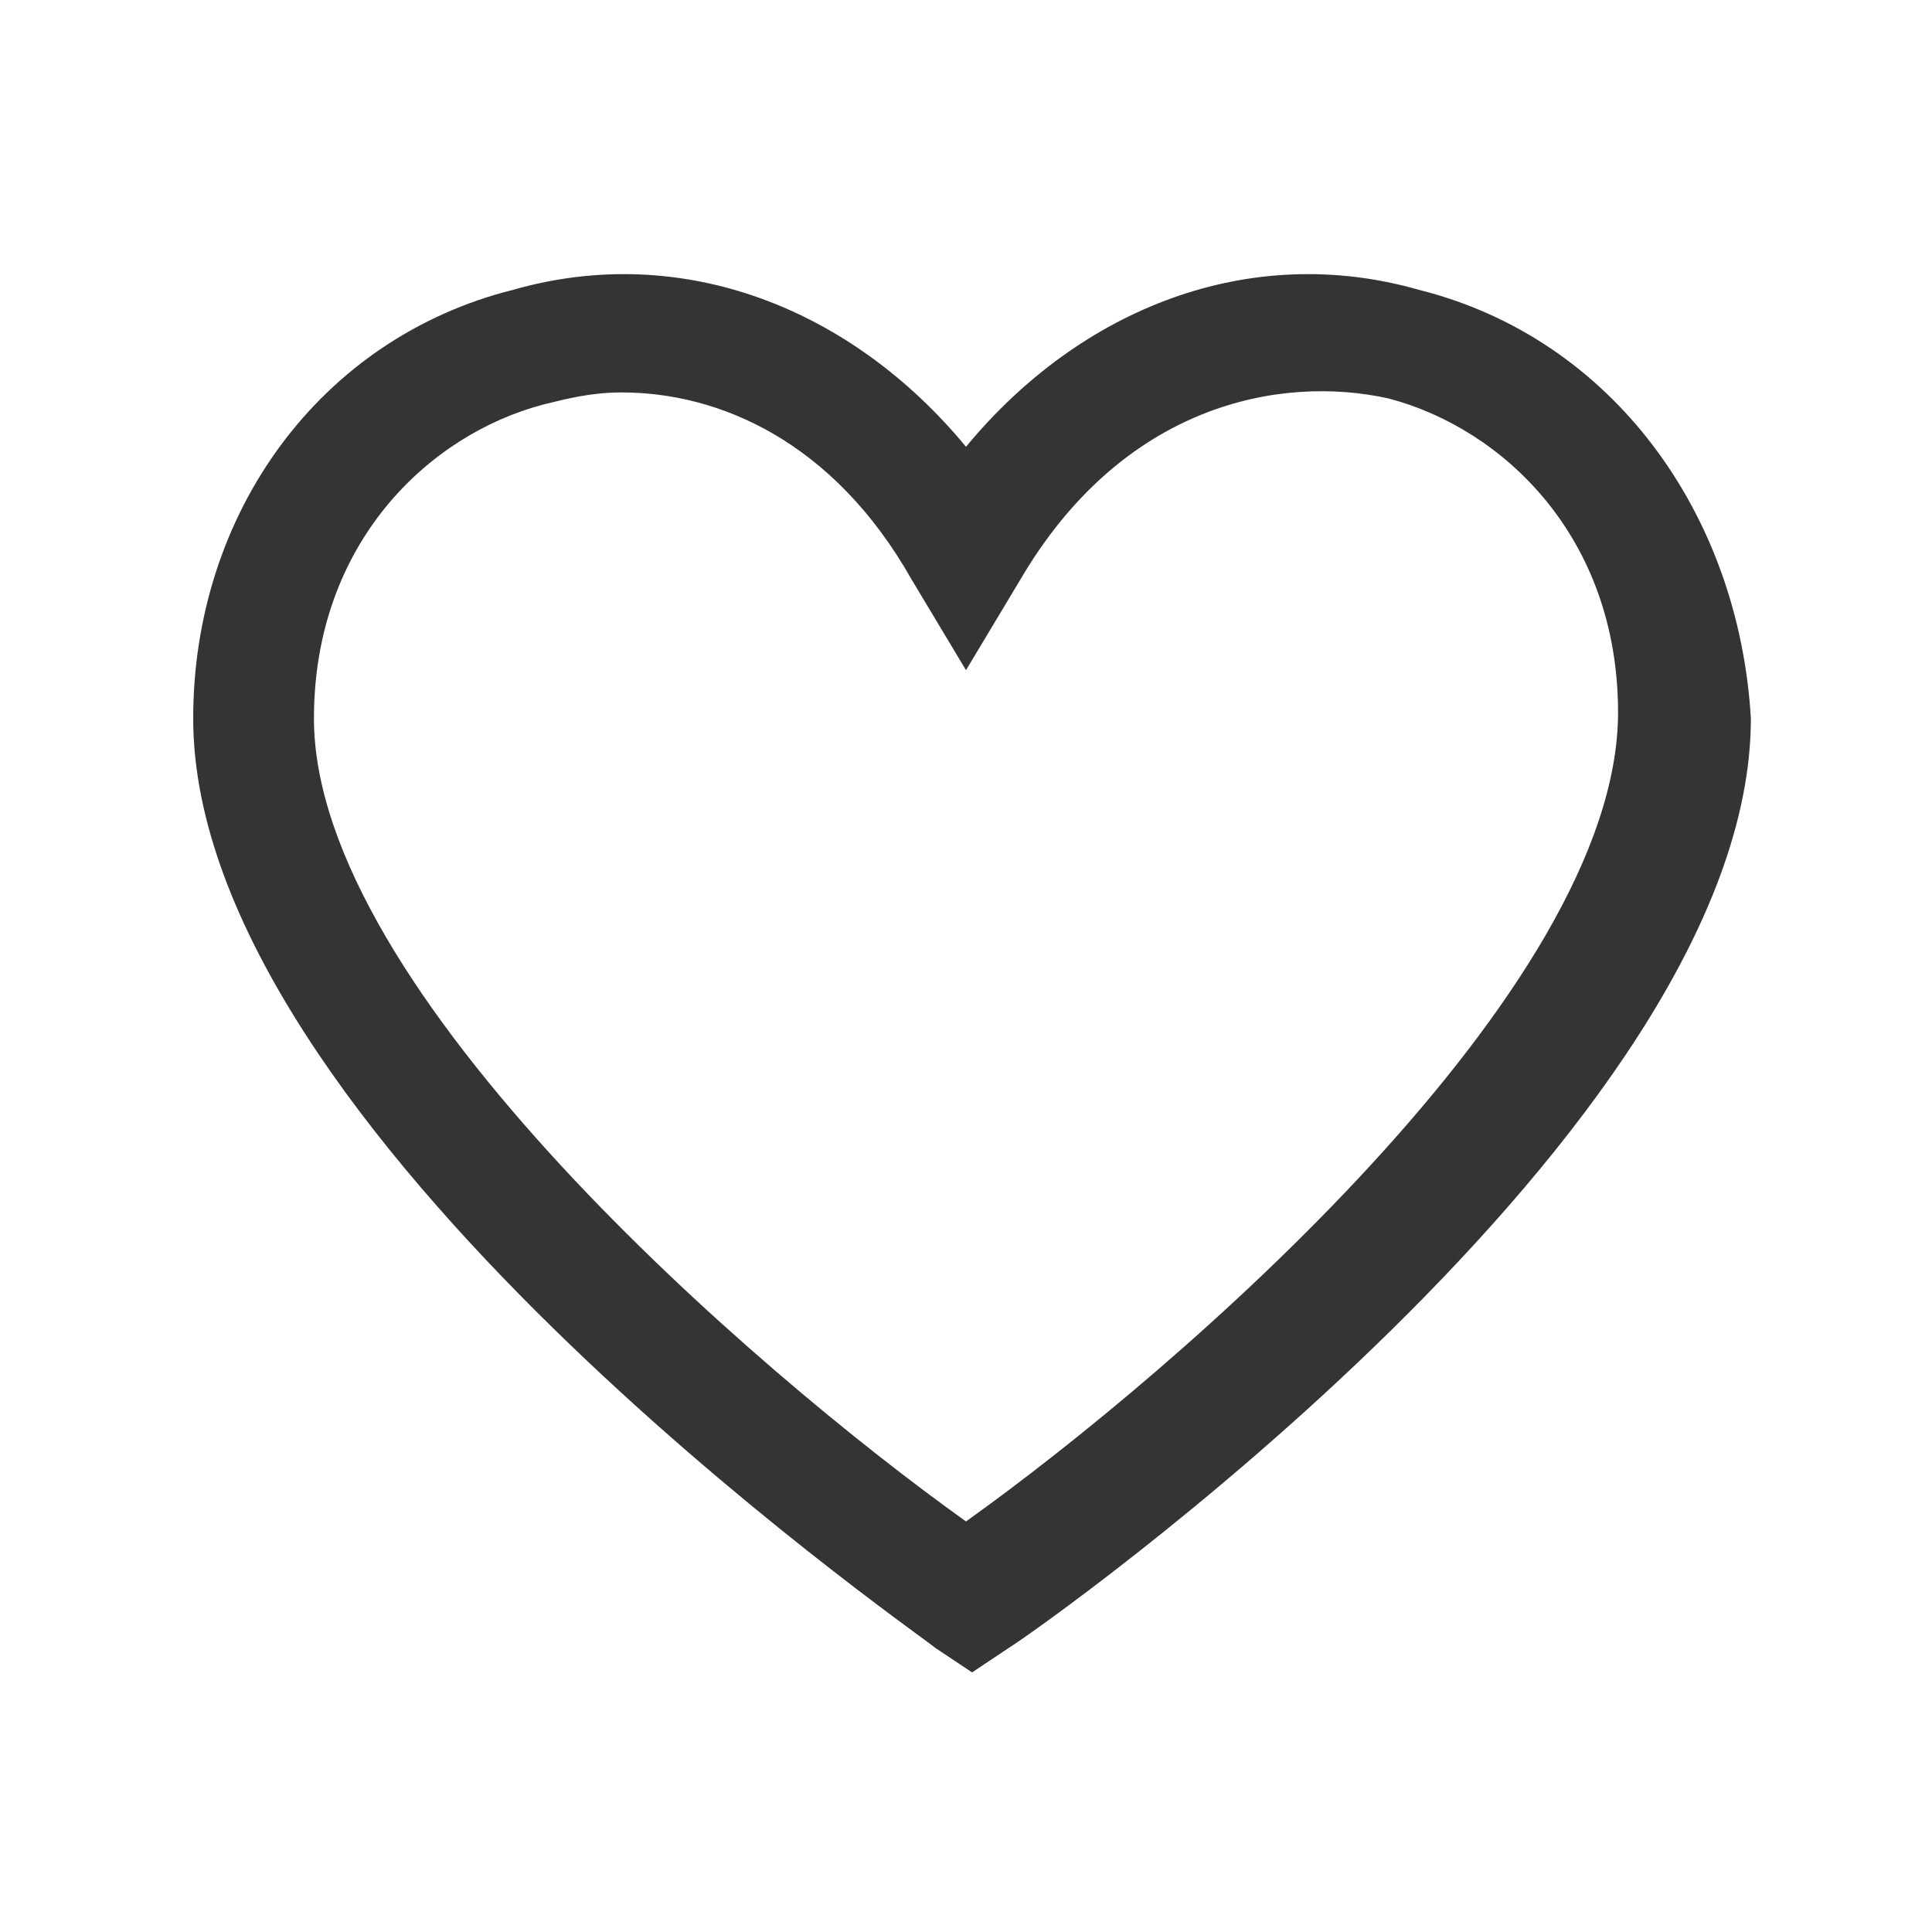 <svg width="32" height="32" viewBox="0 0 32 32" fill="none" xmlns="http://www.w3.org/2000/svg">
<path d="M23.5 4.8C20.7 4 17.9 5.1 16 7.4C14.1 5.1 11.3 4 8.5 4.8C5.3 5.6 3.2 8.5 3.2 11.9C3.2 18.7 15 26.9 15.5 27.3L16.1 27.7L16.7 27.3C17.2 27 29 18.7 29 11.9C28.8 8.5 26.7 5.6 23.5 4.8ZM16 25.2C12.5 22.7 5.2 16.4 5.2 11.9C5.2 9 7.1 7.2 9 6.7C9.4 6.6 9.8 6.5 10.3 6.5C11.9 6.5 13.8 7.3 15.1 9.6L16 11.1L16.9 9.6C18.6 6.7 21.2 6.2 23 6.6C24.9 7.1 26.8 8.9 26.8 11.8C26.8 16.4 19.5 22.7 16 25.2Z" fill="#343434"/>
</svg>
